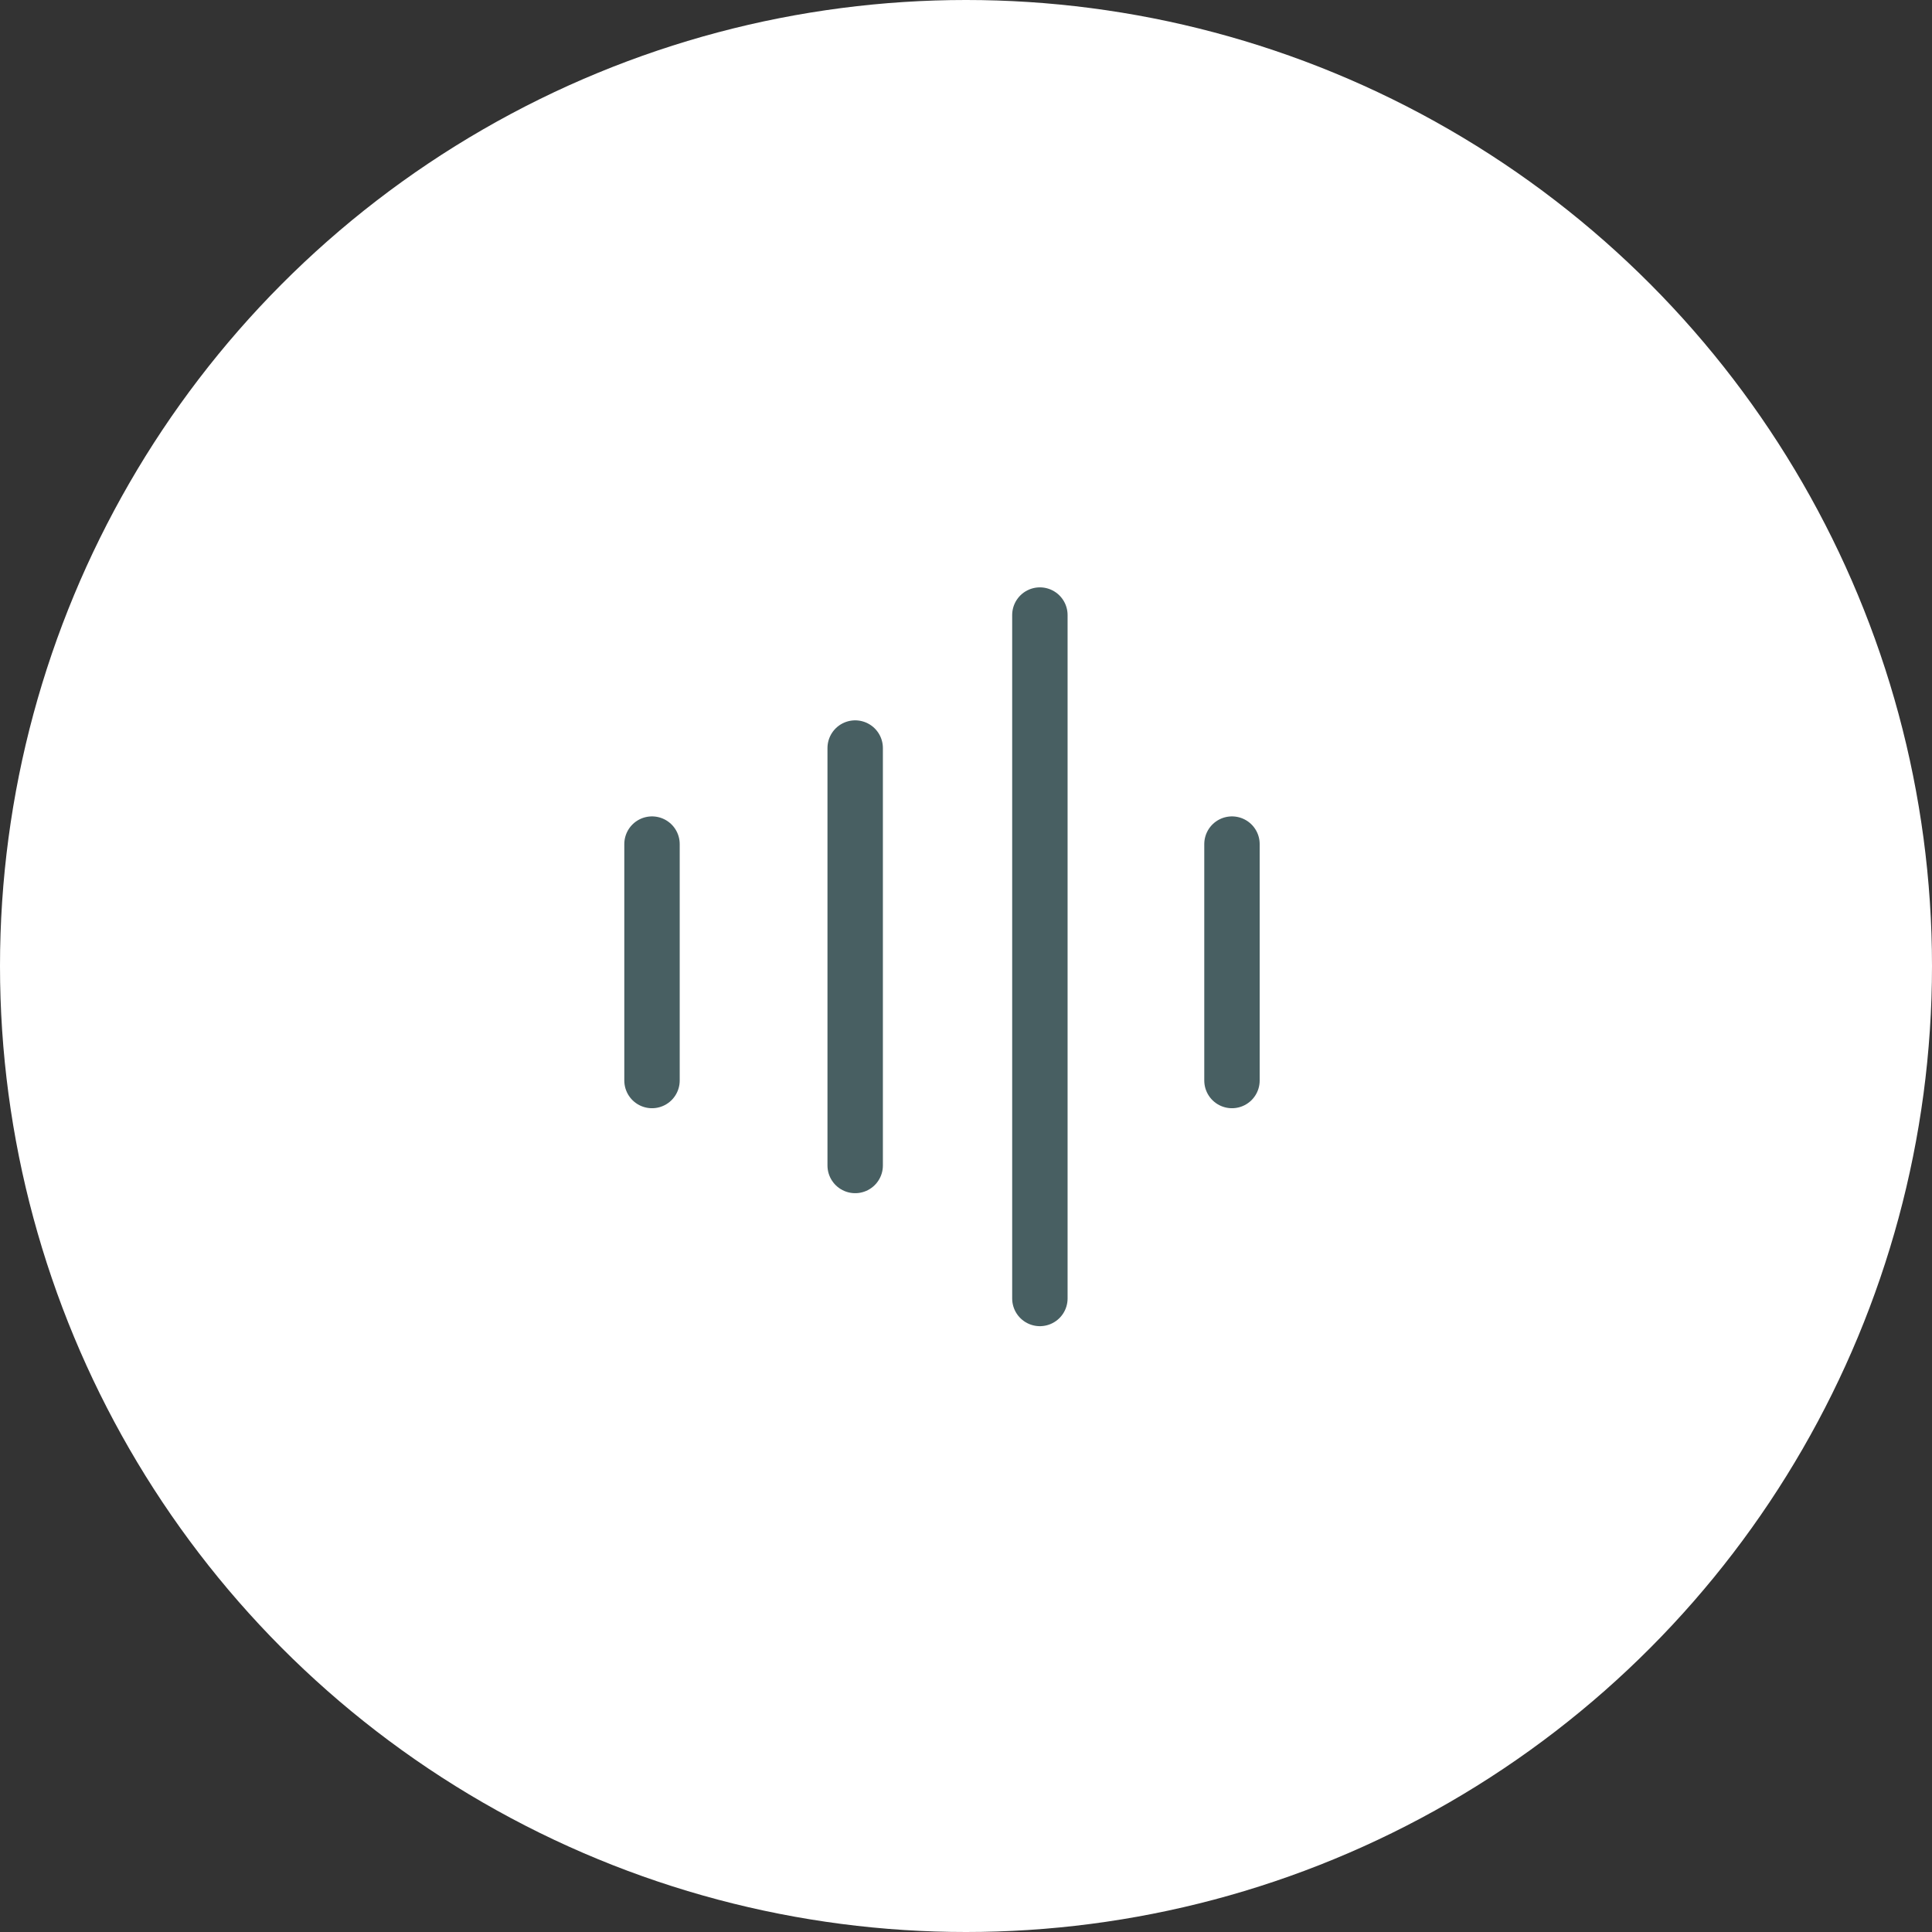 <svg width="523" height="523" viewBox="0 0 523 523" fill="none" xmlns="http://www.w3.org/2000/svg">
<rect x="0" y="0" width="523" height="523" fill="#333333" stroke="none"/>
<circle cx="261.5" cy="261.5" r="261.5" fill="white"/>
<line x1="176.5" y1="292.5" x2="176.5" y2="228.5" stroke="#485F62" stroke-width="15" stroke-linecap="round"/>
<line x1="333.5" y1="292.5" x2="333.5" y2="228.5" stroke="#485F62" stroke-width="15" stroke-linecap="round"/>
<line x1="231.5" y1="315.5" x2="231.5" y2="202.5" stroke="#485F62" stroke-width="15" stroke-linecap="round"/>
<line x1="281.5" y1="351.5" x2="281.5" y2="166.5" stroke="#485F62" stroke-width="15" stroke-linecap="round"/>
</svg>
